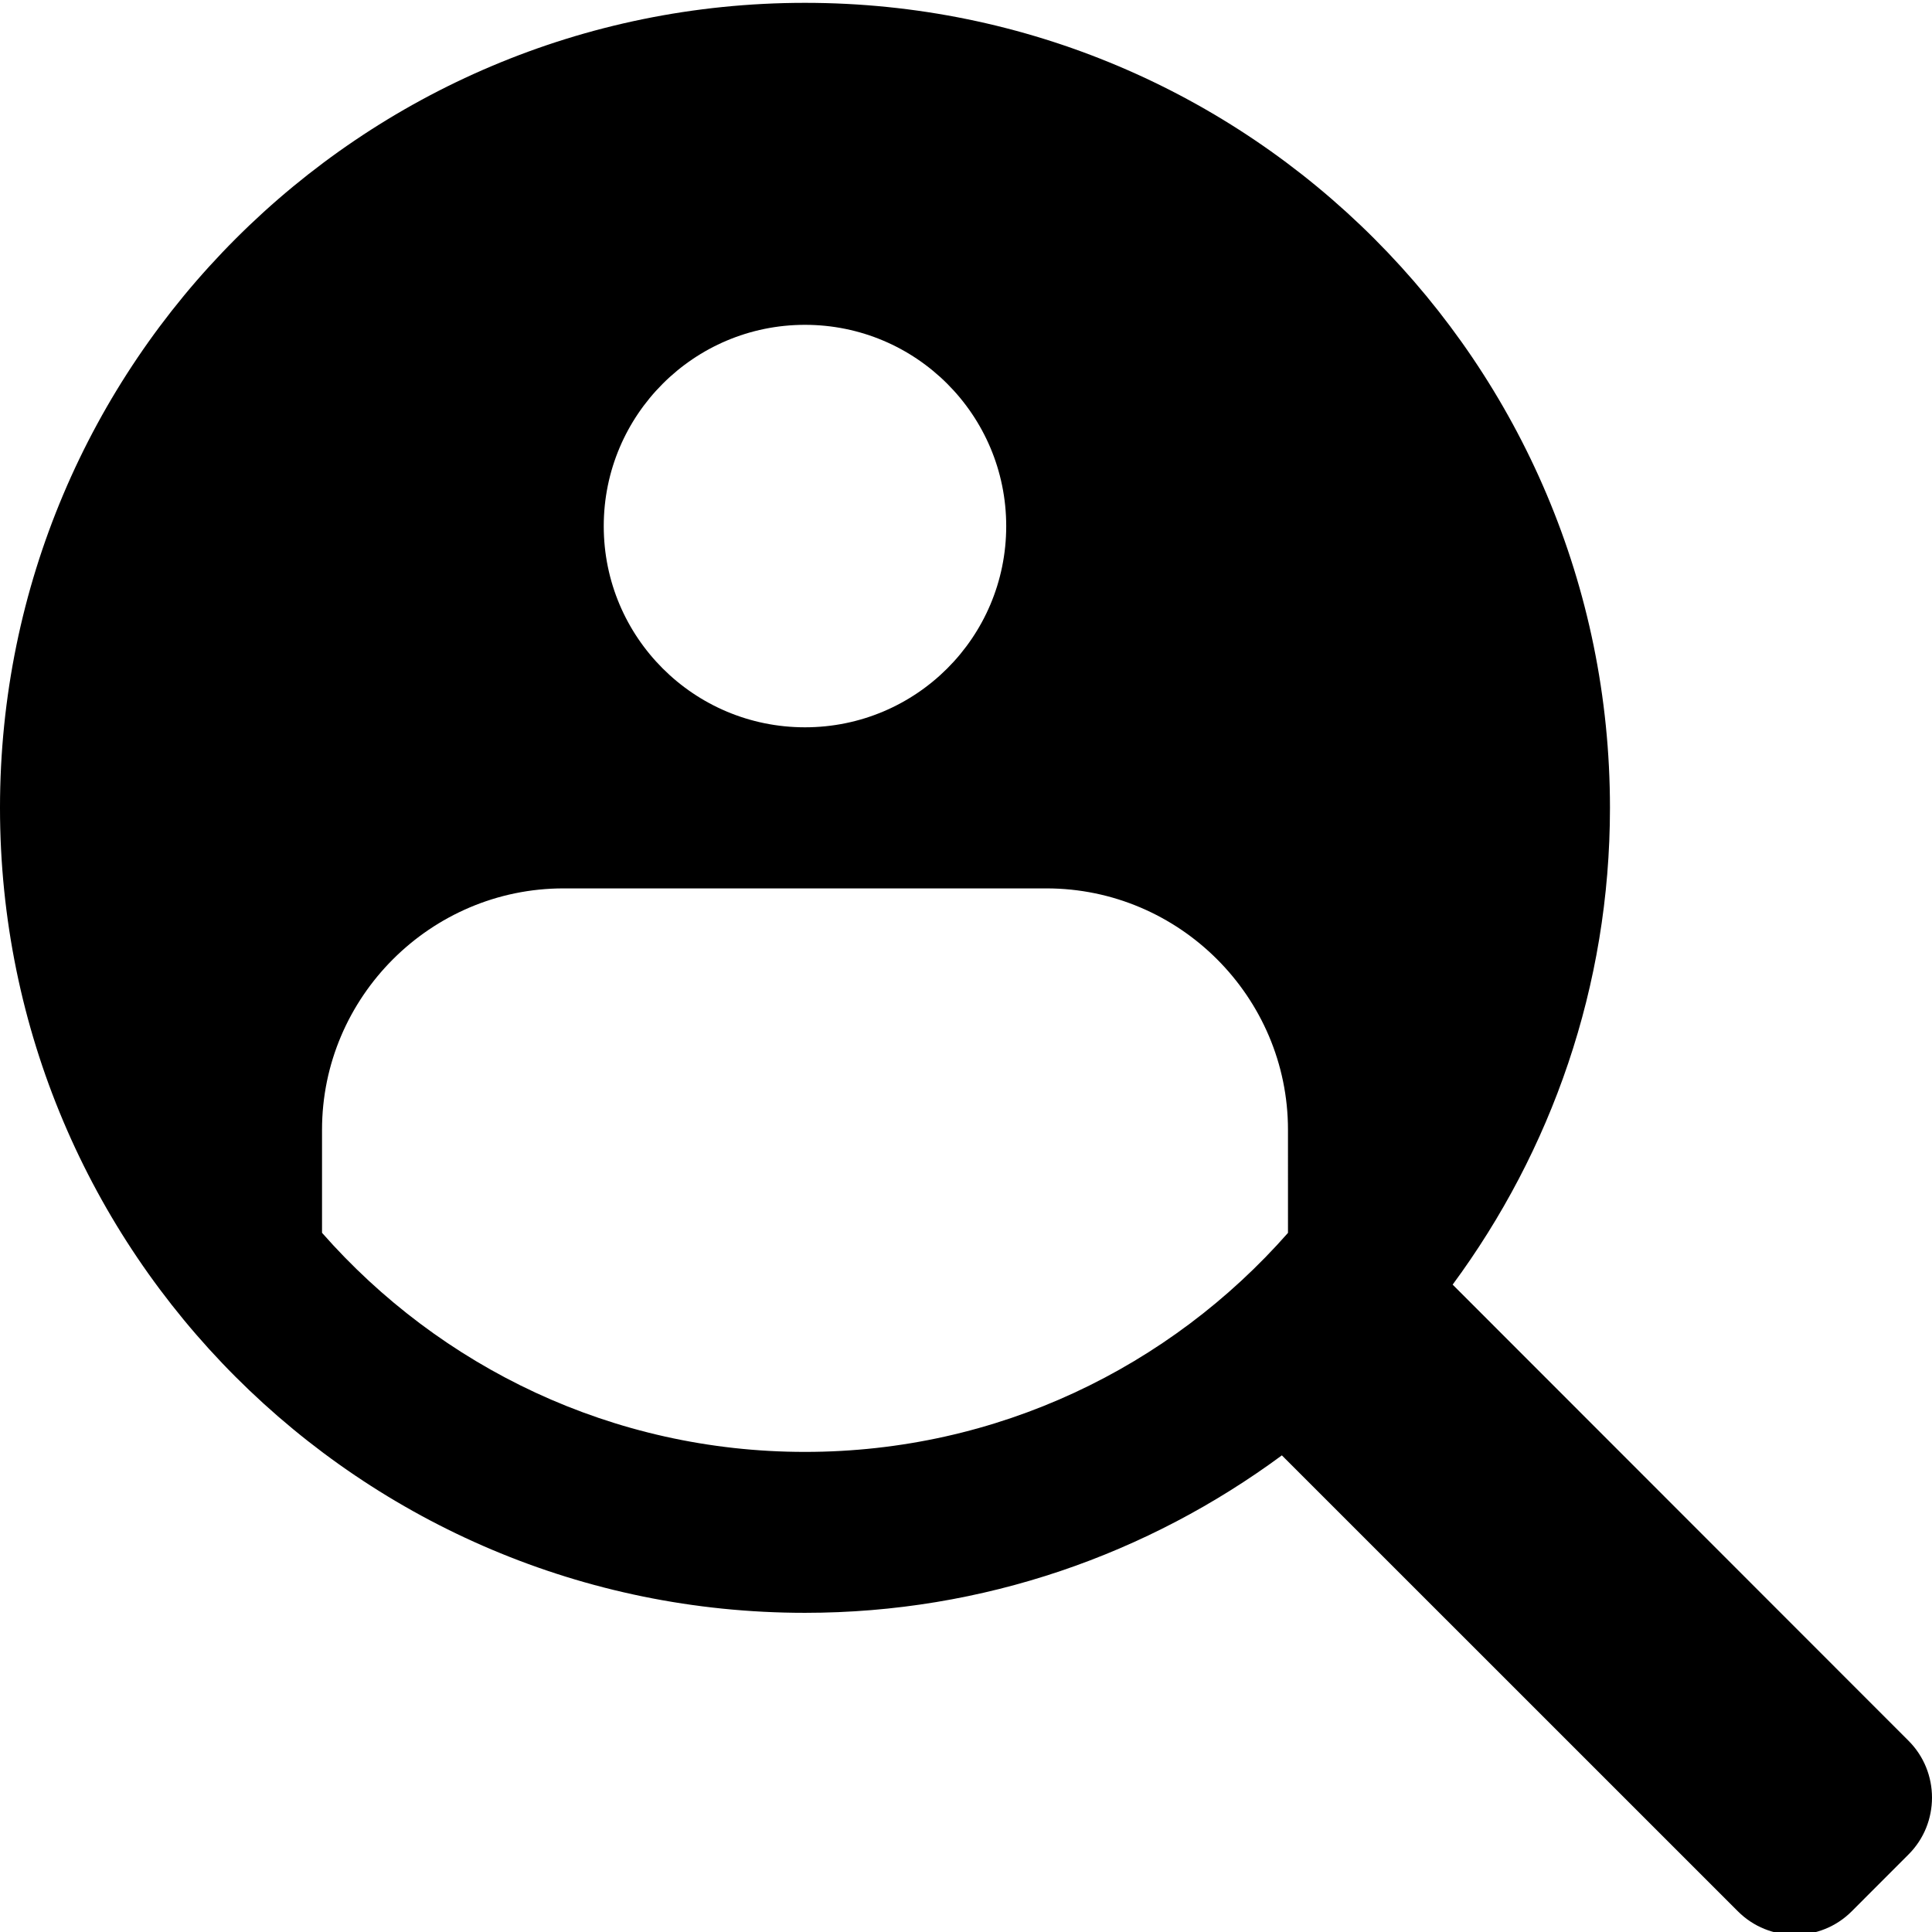 <svg height="409pt" viewBox="0 0 409.603 409" width="409pt" xmlns="http://www.w3.org/2000/svg"><path d="m404.613 368.746-96.637-96.695c20.887-28.32 33.352-63.207 33.352-101.09 0-94.242-76.379-170.66-170.664-170.66-94.25 0-170.664 76.418-170.664 170.664 0 94.27 76.414 170.668 170.664 170.668 37.914 0 72.785-12.484 101.105-33.383l96.68 96.664c6.637 6.652 17.5 6.652 24.137 0l12.039-12.051c6.641-6.617 6.641-17.496-.012-24.117zm-233.949-300.18c23.574 0 42.664 19.113 42.664 42.68s-19.09 42.648-42.664 42.648c-23.566.008-42.664-19.082-42.664-42.648s19.098-42.68 42.664-42.68zm102.402 192.516c-25.004 28.422-61.559 46.434-102.402 46.434-40.824 0-77.383-18.016-102.391-46.449v-21.836c0-28.164 23.035-51.184 51.191-51.184h102.398c28.188 0 51.203 23.02 51.203 51.184zm0 0"/></svg>